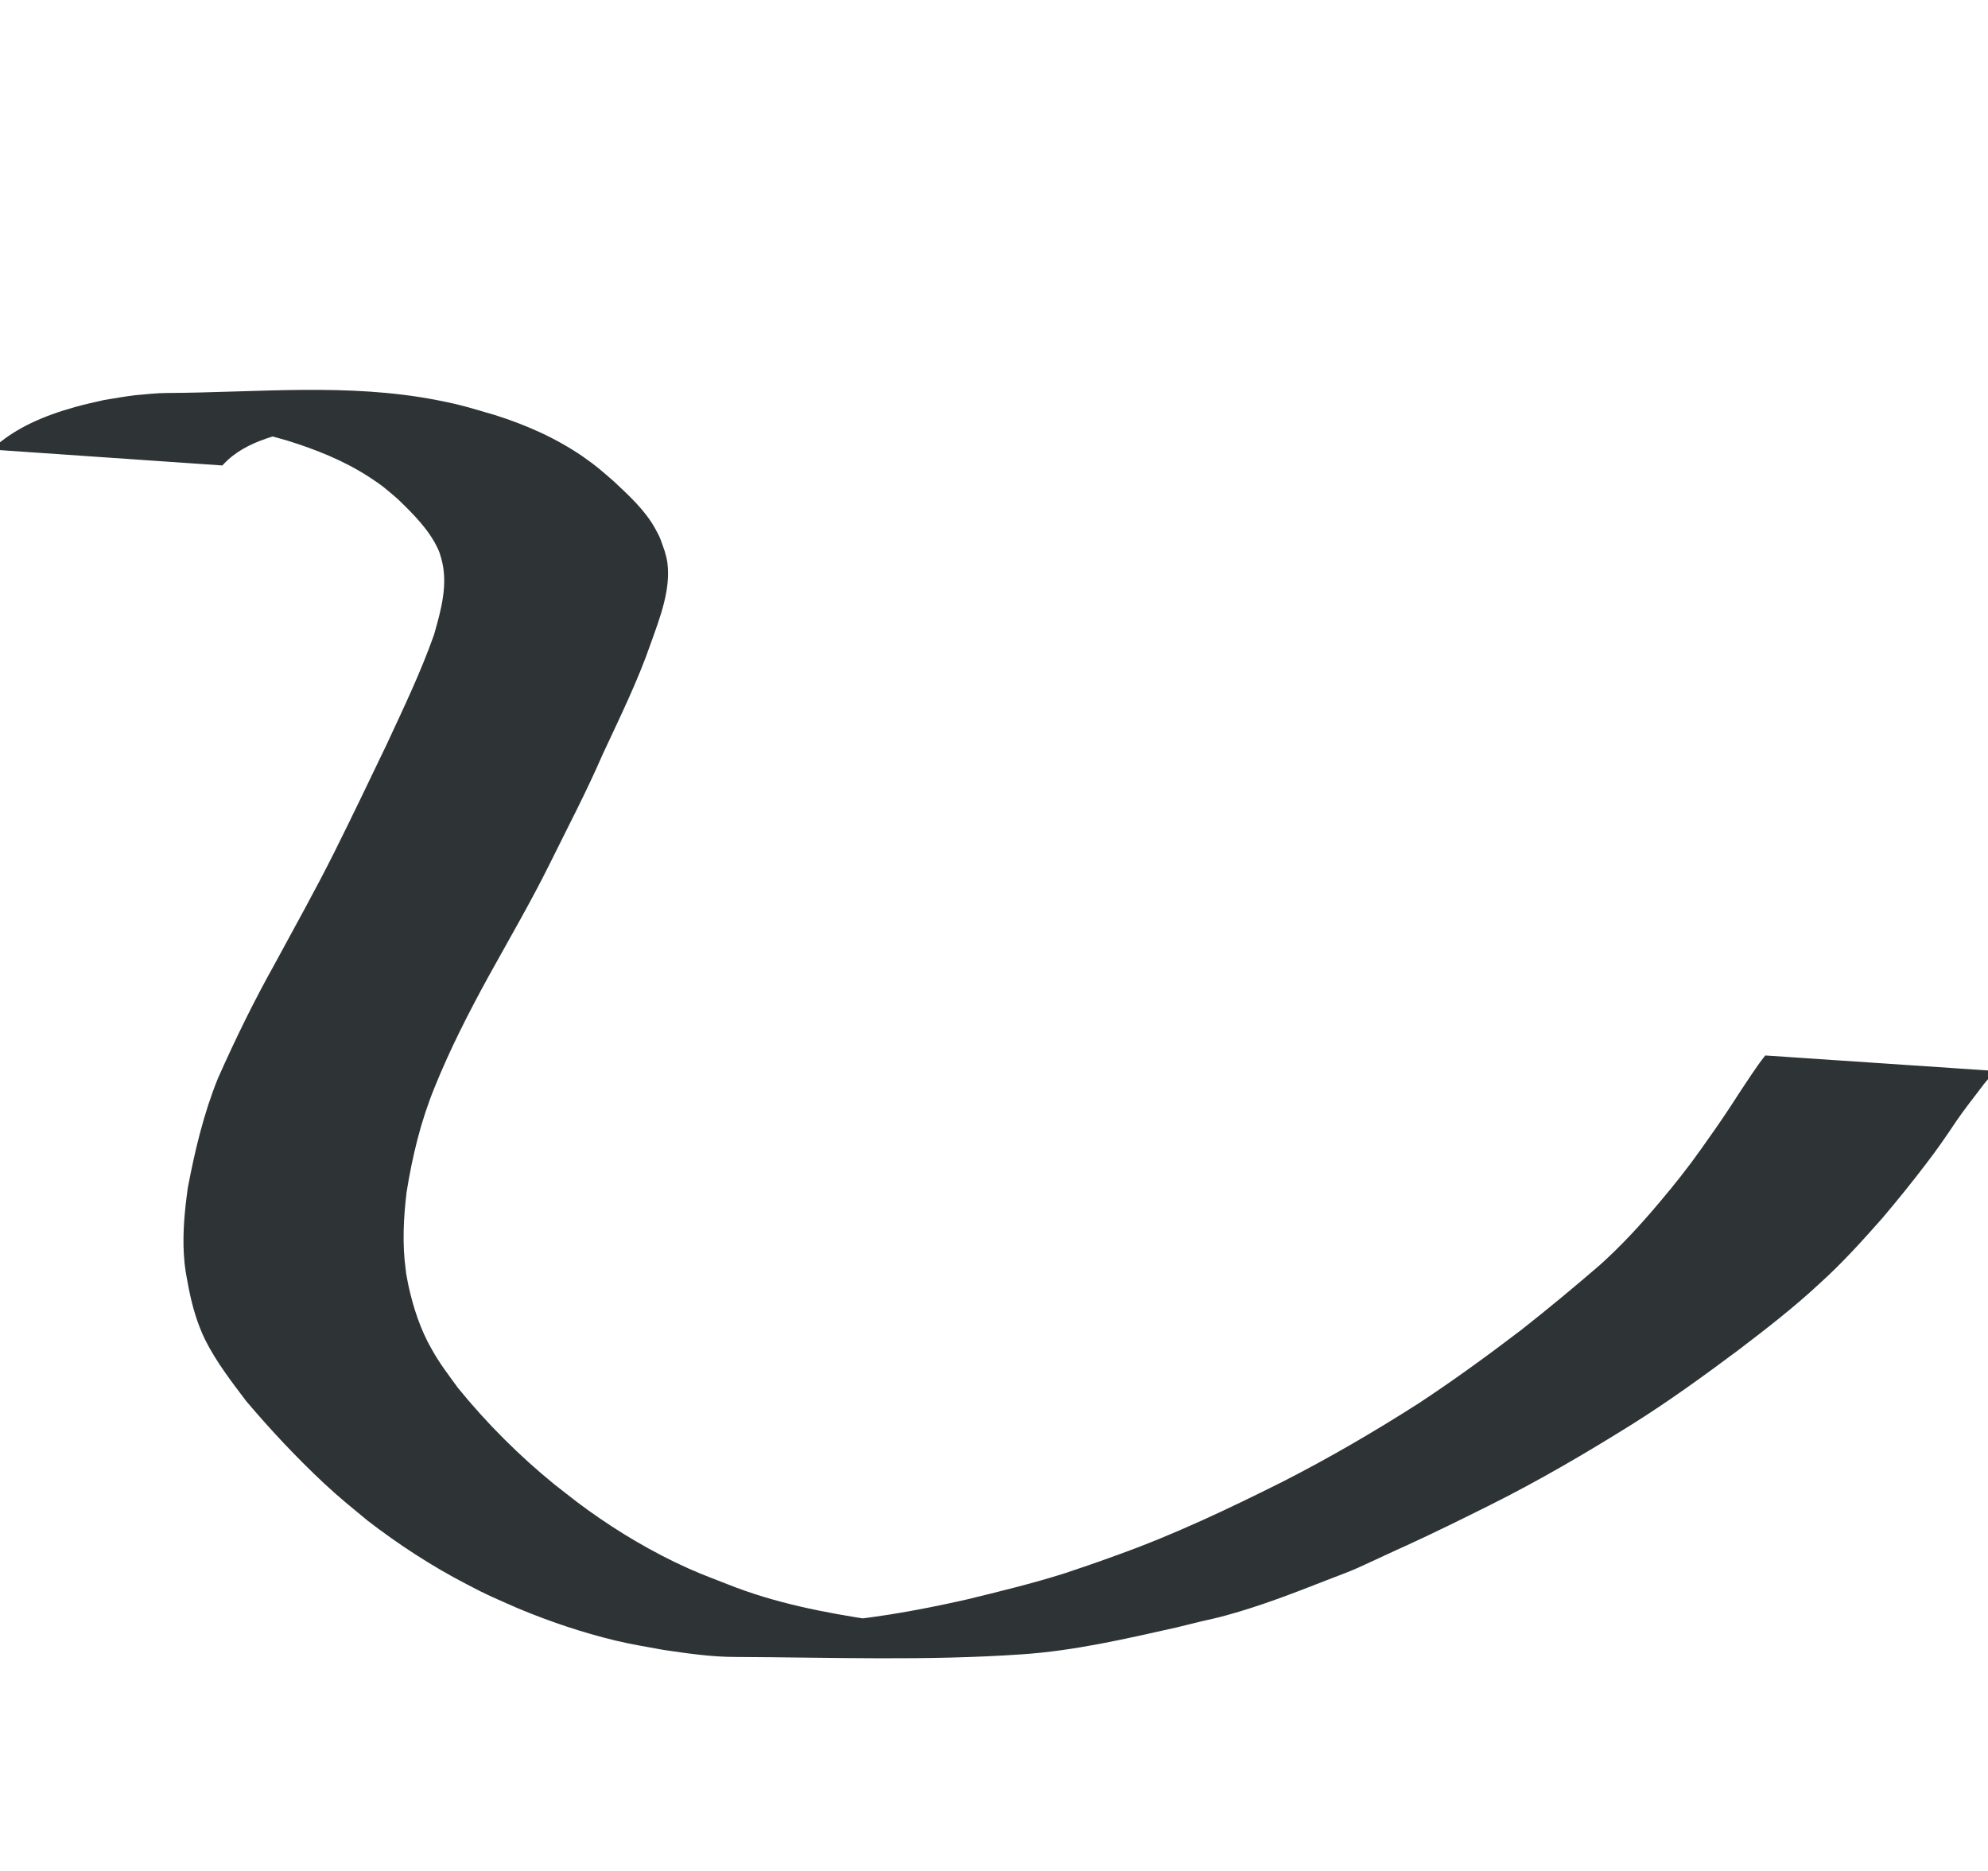 <svg height="16" viewBox="0 0 4.498 4.233" width="17" xmlns="http://www.w3.org/2000/svg"><path d="m.506 1.05c.051-.055.135-.07.205-.085.022-.002.044-.006.067-.007.023-.002.093-.002.07-.002-.131.001-.261-.001-.392.004-.023.001.047.005.07.008.056.009.072.014.125.029.064.02.127.045.184.082.031.02.038.027.065.05.034.033.07.068.091.113.003.006.005.013.007.02.017.058 0.0.118-.016.174-.03.085-.069.166-.107.248-.039.081-.078.163-.118.243-.043.086-.09.17-.136.255-.047.084-.089.17-.128.258-.032.079-.052.163-.068.247-.007.05-.012.101-.009.151.002.033.005.044.011.077.008.04.019.079.037.116.025.05.059.094.093.139.055.065.114.128.176.186.04.037.056.049.098.084.07.054.145.103.224.144.051.027.065.032.117.055.072.03.146.055.221.073.043.01.065.013.108.021.054.008.109.016.163.016.222.001.432.009.649-.006.118-.008.234-.035.35-.061.019-.005.038-.009.057-.014.018-.004.036-.008.054-.013.077-.021.152-.05.226-.079.02-.008.04-.015.059-.023.02-.008.106-.049.125-.057.063-.029.126-.06.188-.091.11-.055.216-.117.32-.182.083-.052.163-.11.242-.169.063-.048.125-.096.183-.15.051-.046.097-.097.142-.148.034-.04.067-.081.099-.123.024-.031.046-.063.068-.096.017-.025.036-.049.055-.074.01-.014.022-.027.033-.04 0 0-.52-.035-.52-.035-.011.014-.021.028-.031.043-.017.025-.033.05-.05.076-.021.032-.043.063-.065.094-.029.041-.06.08-.093.119-.042.05-.086.098-.135.142-.058.05-.117.099-.178.147-.076.058-.153.114-.232.166-.1.064-.203.124-.309.178-.122.061-.246.12-.375.166-.038.014-.079.028-.118.041-.073.023-.147.041-.221.059-.115.026-.232.047-.35.053-.169.008-.466.004.304.005.018 0-.037 0-.055-.001-.018-.001-.035-.002-.053-.004-.018-.002-.036-.004-.053-.006-.114-.017-.228-.039-.335-.082-.051-.02-.069-.026-.119-.05-.078-.038-.152-.084-.221-.136-.017-.013-.033-.026-.05-.039-.08-.065-.154-.139-.219-.219-.023-.032-.04-.053-.059-.087-.026-.045-.042-.095-.053-.145-.002-.012-.005-.023-.006-.035-.008-.058-.005-.118.002-.176.013-.081.032-.16.063-.236.035-.087.078-.171.123-.253.047-.085.096-.169.139-.256.04-.081.082-.161.118-.244.039-.084.08-.167.11-.254.02-.056.045-.12.037-.181-.001-.009-.004-.018-.006-.026-.009-.025-.009-.029-.022-.052-.023-.041-.058-.073-.092-.105-.029-.025-.038-.034-.071-.057-.061-.042-.129-.072-.199-.094-.055-.016-.075-.023-.132-.034-.201-.039-.404-.017-.61-.016-.024 0-.048.003-.072.005-.024.003-.047.007-.071.011-.022.005-.045.01-.066.016-.068.019-.136.047-.188.096 0 0 .522.036.522.036z" fill="#2e3436" stroke-width=".265"/></svg>